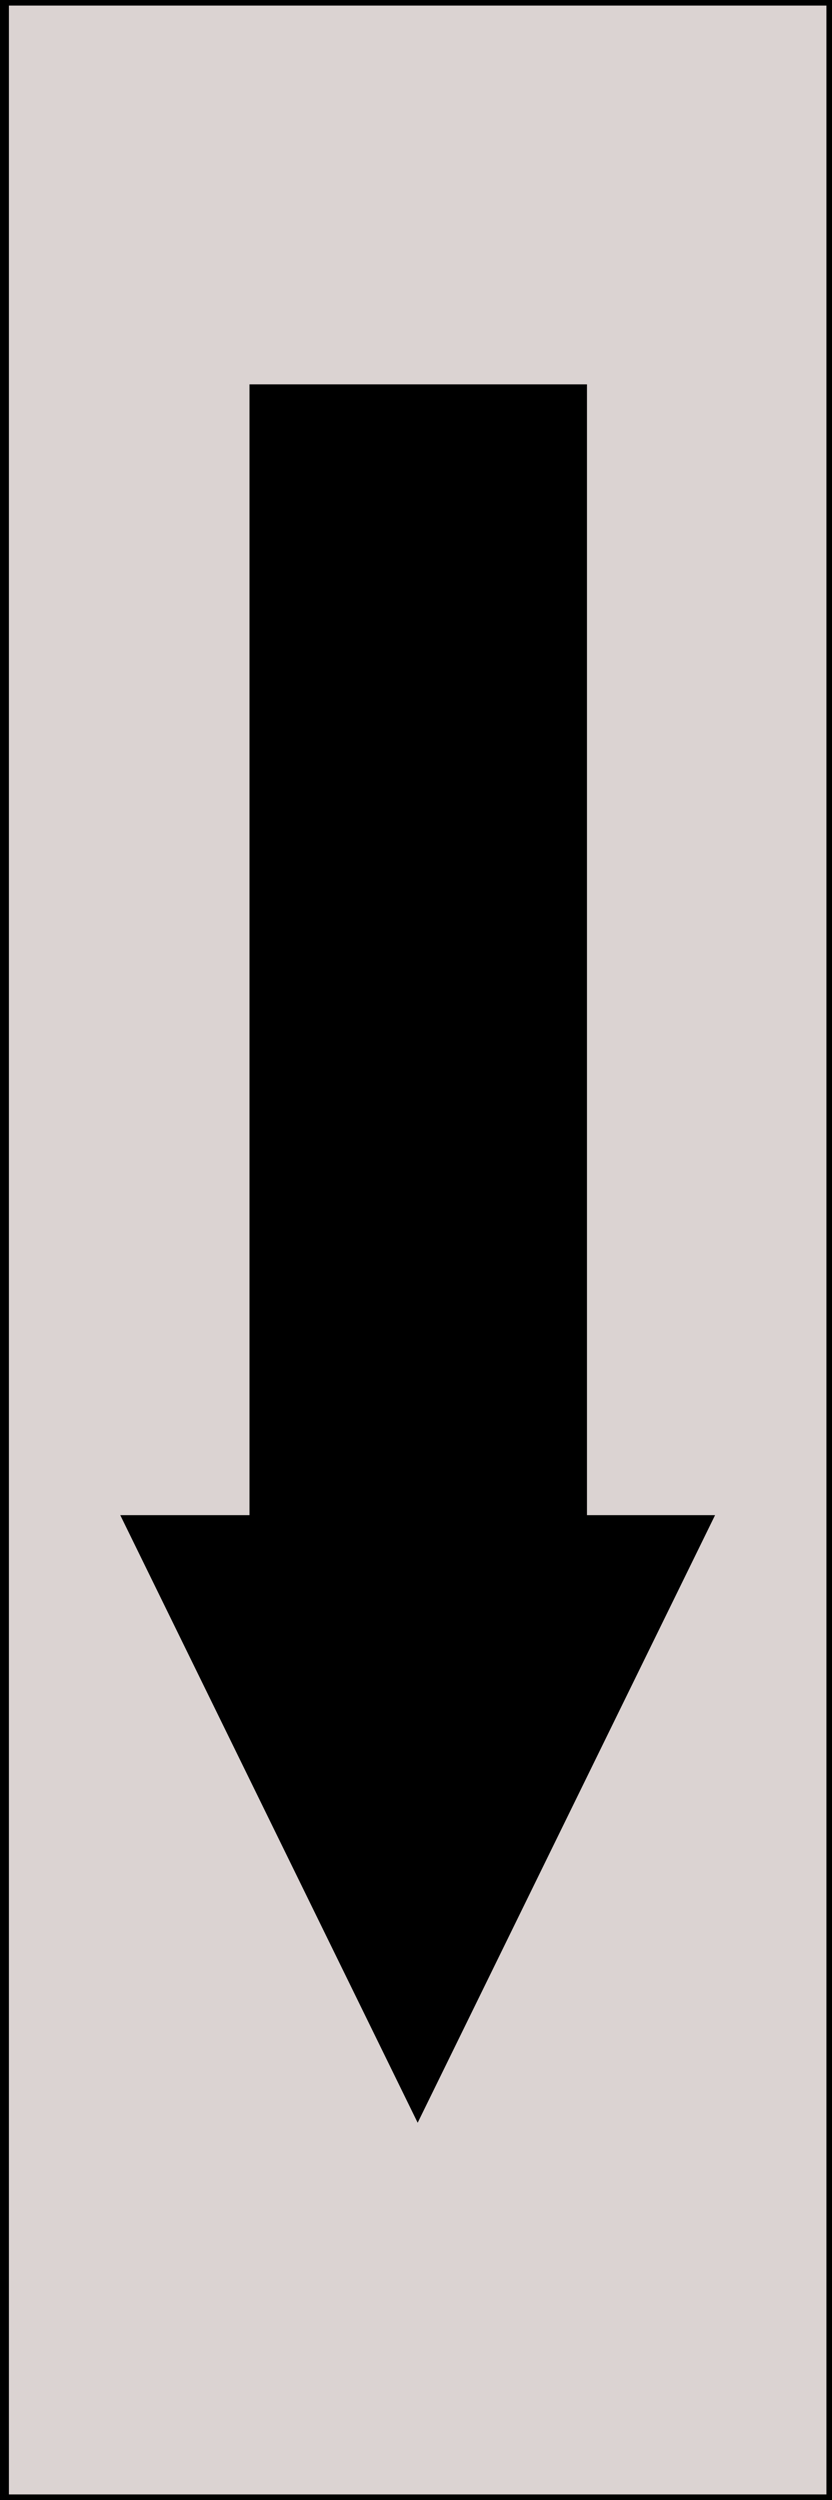 <?xml version="1.0" encoding="utf-8"?>
<!-- Generator: Adobe Illustrator 19.2.1, SVG Export Plug-In . SVG Version: 6.00 Build 0)  -->
<svg version="1.1" id="Layer_1" xmlns="http://www.w3.org/2000/svg" xmlns:xlink="http://www.w3.org/1999/xlink" x="0px" y="0px"
	 viewBox="0 0 74.7 224.4" style="enable-background:new 0 0 74.7 224.4;" xml:space="preserve">
<style type="text/css">
	.st0{fill:#DBD3D2;stroke:#000000;stroke-miterlimit:10;}
	.st1{stroke:#000000;stroke-miterlimit:10;}
</style>
<rect x="0.3" y="0" class="st0" width="74.4" height="224.4"/>
<g>
	<rect x="22.9" y="35" class="st1" width="29.3" height="101.5"/>
	<polygon class="st1" points="37.5,189.4 11.6,136.5 63.4,136.5 	"/>
</g>
</svg>
